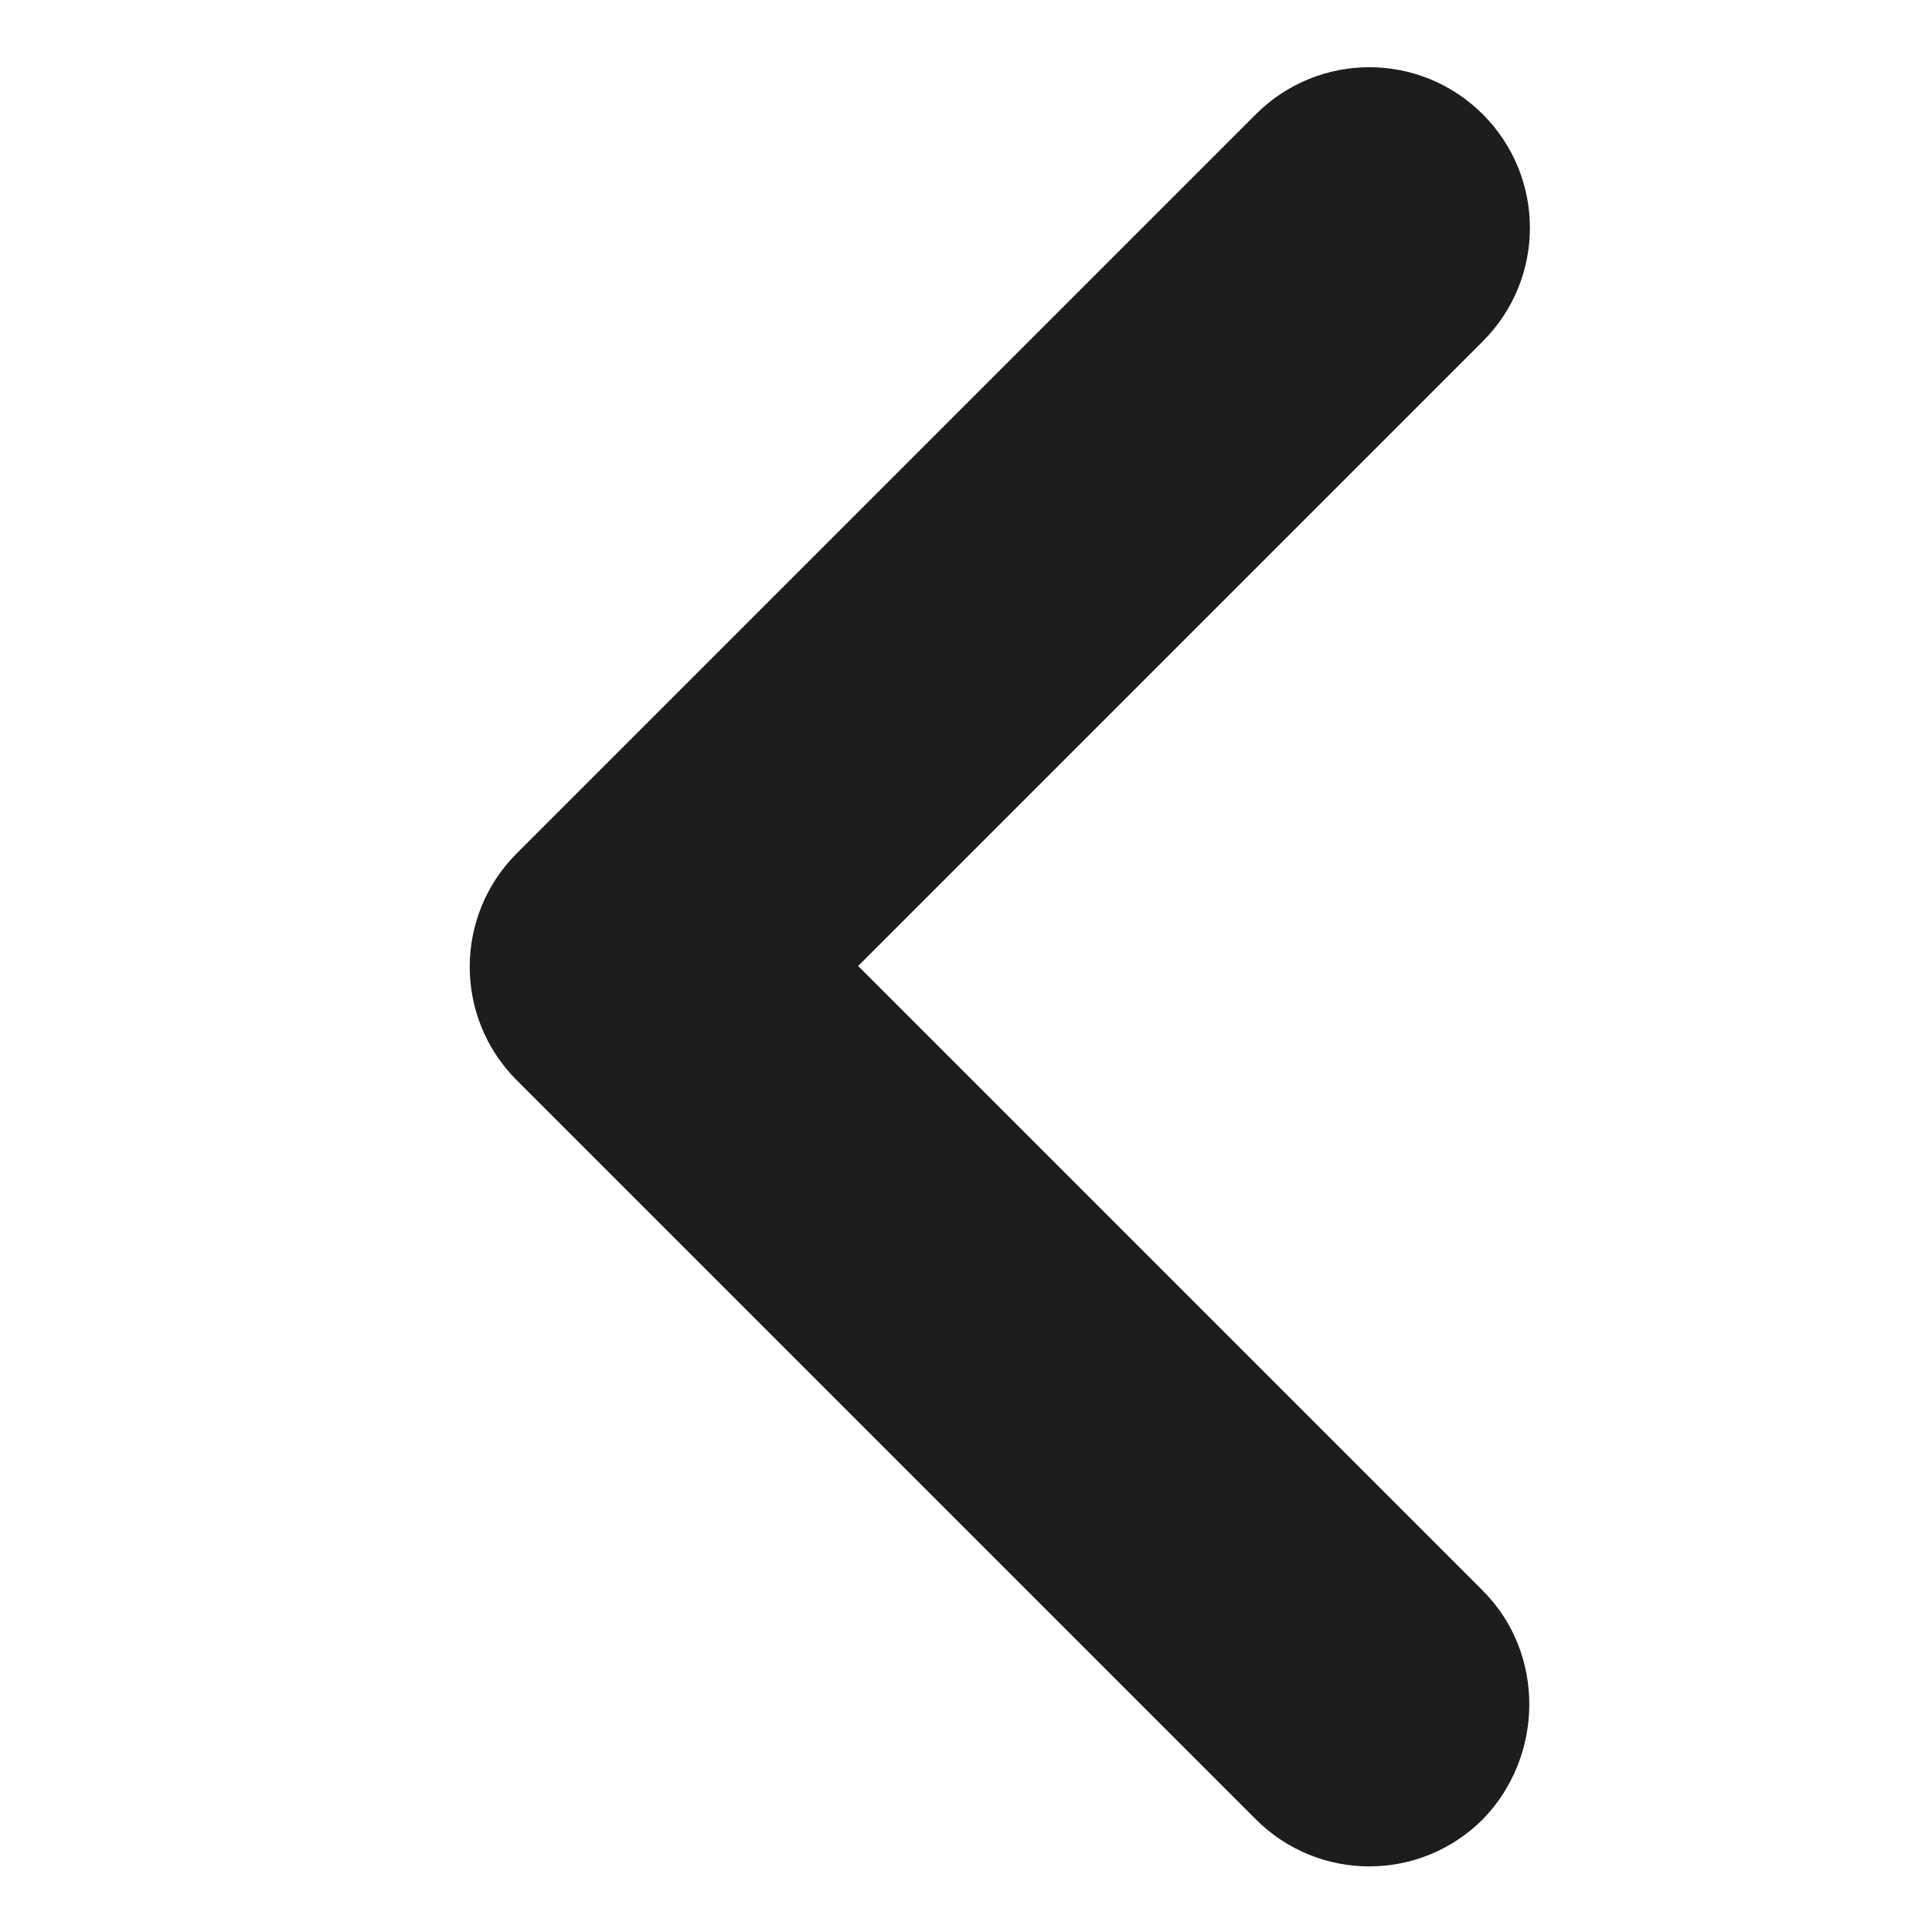 <?xml version="1.0" encoding="UTF-8"?>
<svg width="24px" height="24px" viewBox="0 0 7 12" version="1.1" xmlns="http://www.w3.org/2000/svg" xmlns:xlink="http://www.w3.org/1999/xlink">
    <!-- Generator: Sketch 52.5 (67469) - http://www.bohemiancoding.com/sketch -->
    <title>keyboard_arrow_left</title>
    <desc>Created with Sketch.</desc>
    <g id="Icons" stroke="none" stroke-width="1" fill="none" fill-rule="evenodd">
        <g id="Rounded" transform="translate(-652, -2464)">
            <g id="Hardware" transform="translate(100, 2404)">
                <g id="-Round-/-Hardware-/-keyboard_arrow_left" transform="translate(544, 54)">
                    <g>
                        <rect id="Rectangle-Copy-104" x="0" y="0" width="24" height="24"></rect>
                        <path d="M14.71,15.88 L10.83,12 L14.71,8.12 C15.1,7.73 15.1,7.1 14.71,6.71 C14.32,6.32 13.69,6.32 13.3,6.71 L8.71,11.3 C8.32,11.69 8.32,12.32 8.71,12.71 L13.3,17.3 C13.69,17.69 14.32,17.69 14.71,17.3 C15.09,16.91 15.1,16.27 14.71,15.88 Z" id="🔹-Icon-Color" fill="#1D1D1D"></path>
                    </g>
                </g>
            </g>
        </g>
    </g>
</svg>